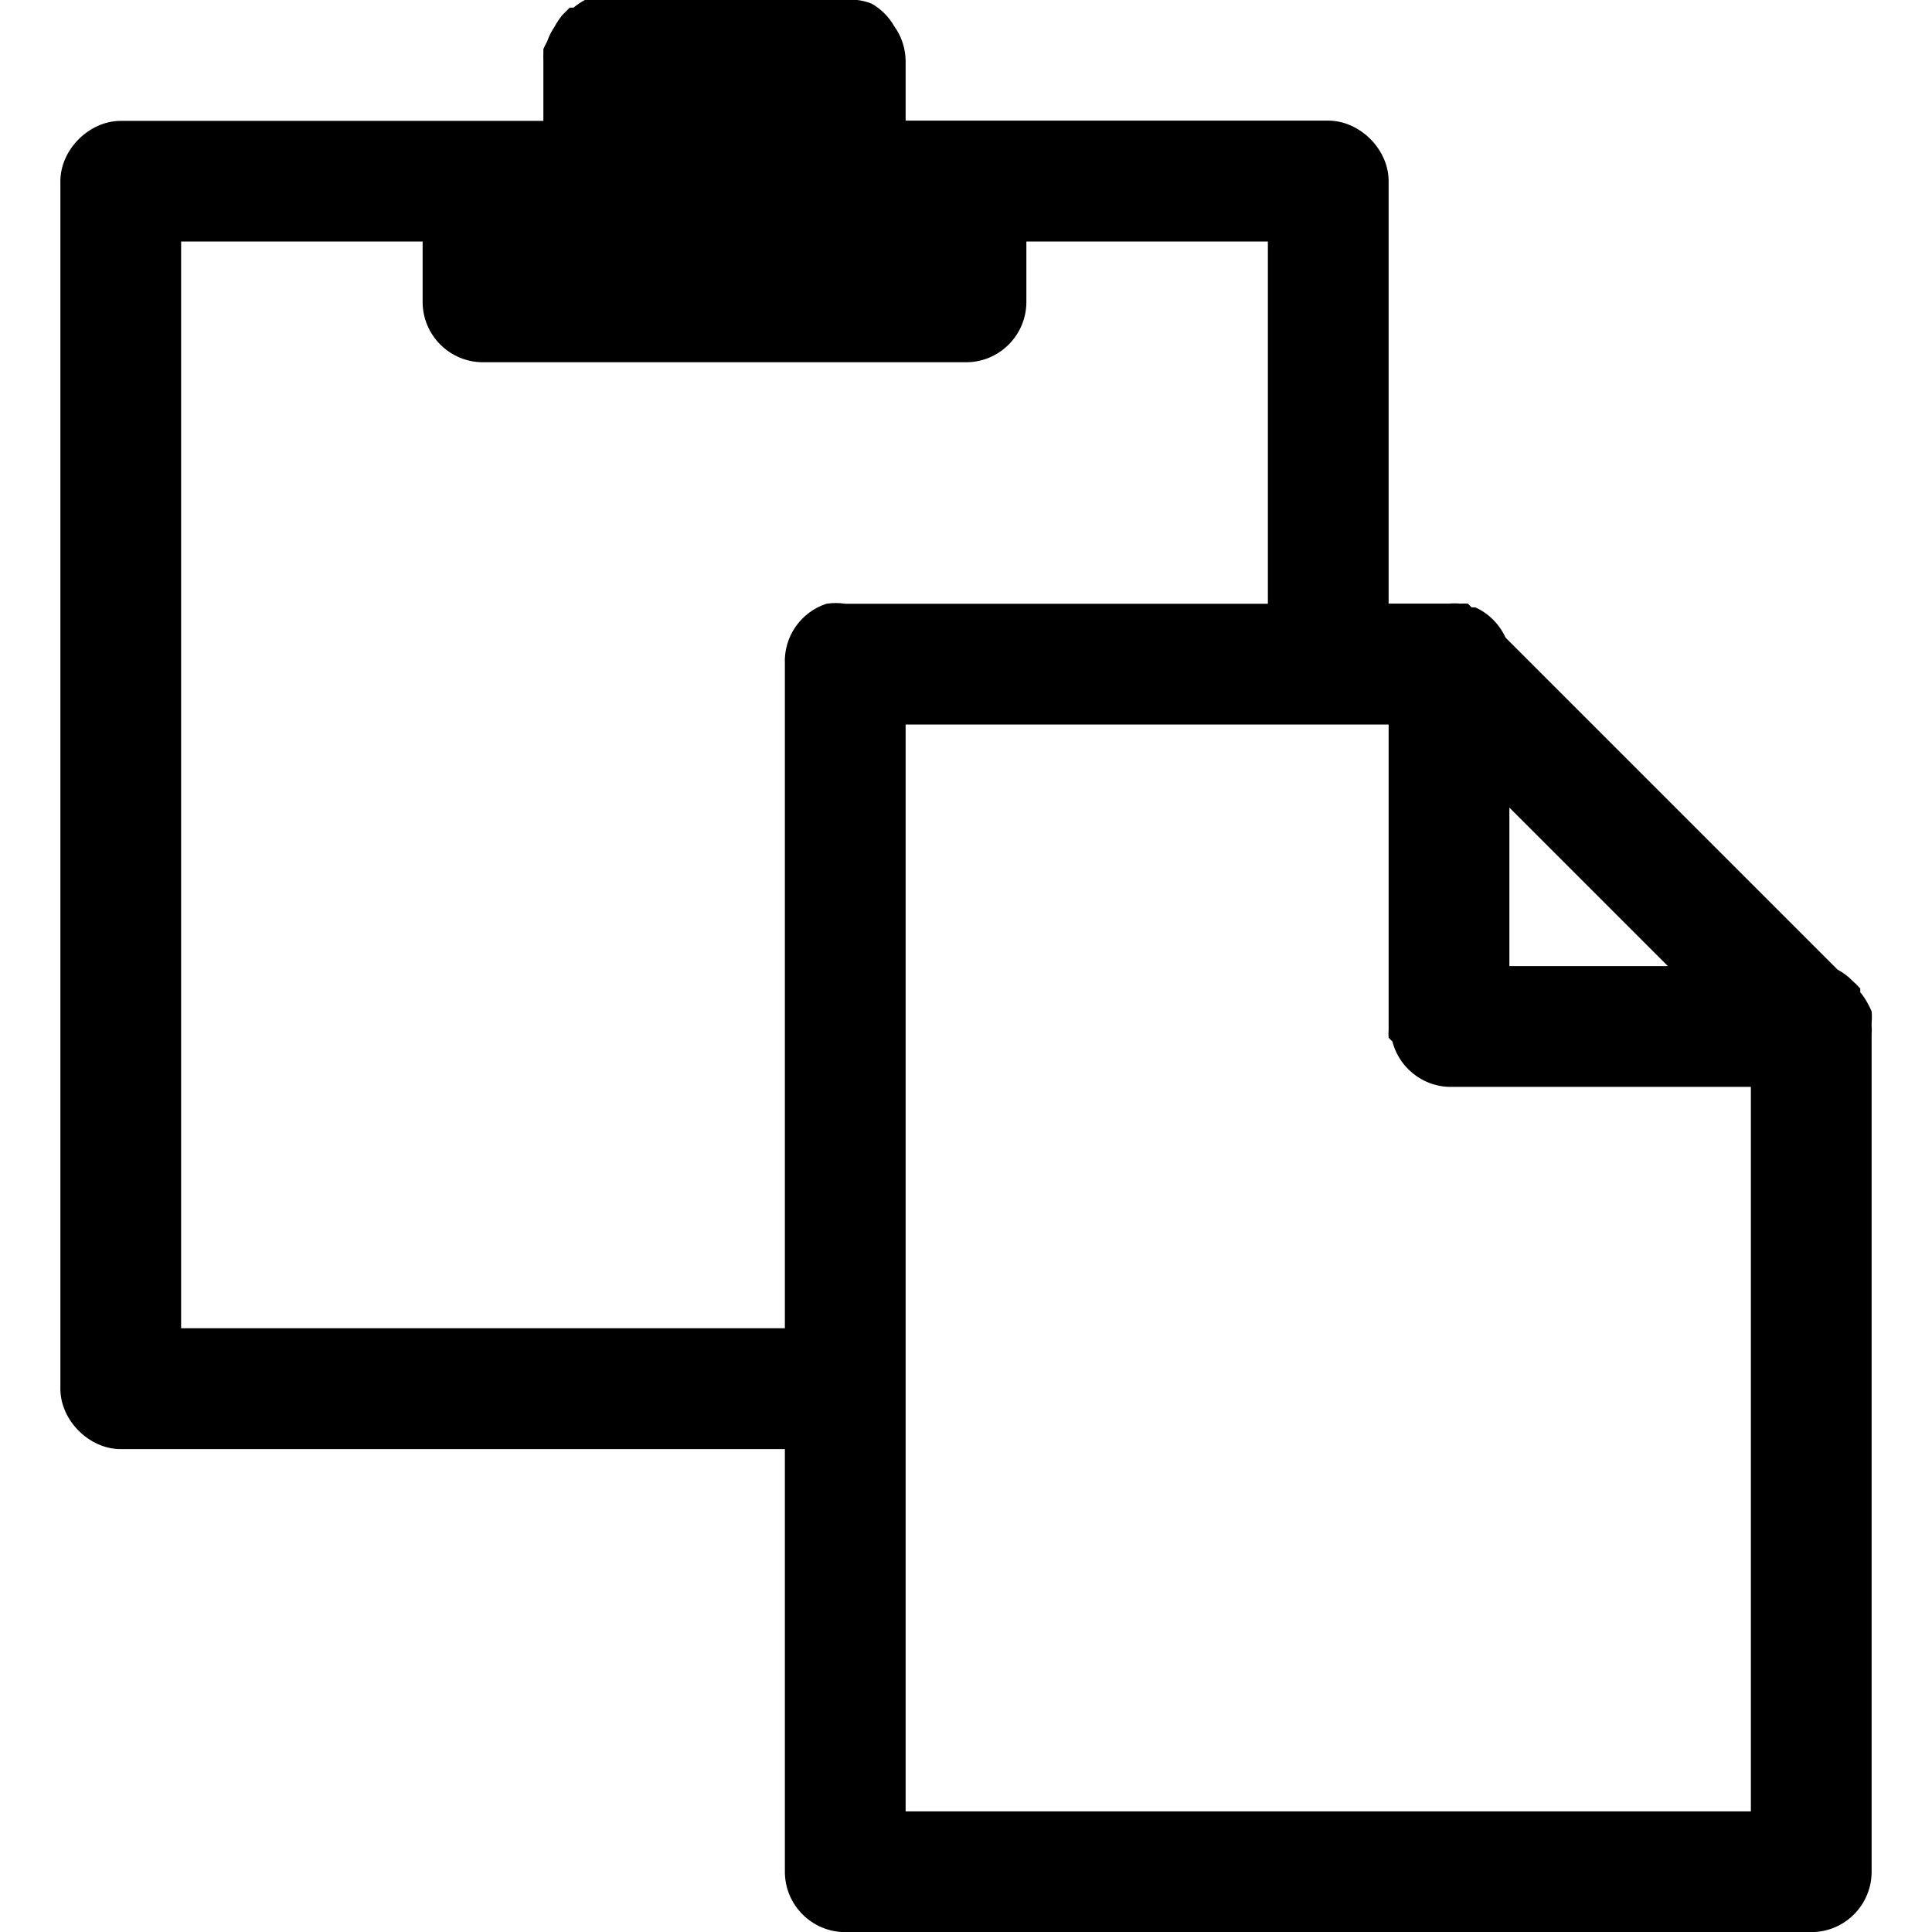 <?xml version="1.0" encoding="utf-8"?>
<!-- Generator: Adobe Illustrator 16.0.0, SVG Export Plug-In . SVG Version: 6.00 Build 0)  -->
<!DOCTYPE svg PUBLIC "-//W3C//DTD SVG 1.1//EN" "http://www.w3.org/Graphics/SVG/1.1/DTD/svg11.dtd">
<svg version="1.1"
	 id="svg2" xmlns:dc="http://purl.org/dc/elements/1.1/" xmlns:cc="http://creativecommons.org/ns#" xmlns:rdf="http://www.w3.org/1999/02/22-rdf-syntax-ns#" xmlns:svg="http://www.w3.org/2000/svg" xmlns:sodipodi="http://sodipodi.sourceforge.net/DTD/sodipodi-0.dtd" xmlns:inkscape="http://www.inkscape.org/namespaces/inkscape" inkscape:export-filename="/home/samclarke/Desktop/new icons/bullet-list.png" inkscape:export-ydpi="90" inkscape:export-xdpi="90" sodipodi:docname="pasteplain.svg" inkscape:version="0.48.3.1 r9886"
	 xmlns="http://www.w3.org/2000/svg" xmlns:xlink="http://www.w3.org/1999/xlink" x="0px" y="0px" width="16px" height="16px"
	 viewBox="0 0 16 16" enable-background="new 0 0 16 16" xml:space="preserve">
<title  id="title3184">SCEditor</title>
<defs>
	
	
		<inkscape:perspective  id="perspective3023" inkscape:vp_z="16 : 8 : 1" inkscape:vp_y="0 : 1000 : 0" inkscape:vp_x="0 : 8 : 1" sodipodi:type="inkscape:persp3d" inkscape:persp3d-origin="8 : 5.3333333 : 1">
		</inkscape:perspective>
</defs>
<sodipodi:namedview  id="base" showgrid="true" borderopacity="1.0" bordercolor="#666666" pagecolor="#ffffff" inkscape:cy="9.3081356" inkscape:cx="-13.082715" inkscape:zoom="11.313709" inkscape:window-maximized="1" inkscape:snap-global="true" inkscape:snap-bbox="true" inkscape:window-y="27" inkscape:window-x="0" inkscape:window-height="1025" inkscape:window-width="1920" inkscape:current-layer="layer1" inkscape:document-units="px" inkscape:pageshadow="2" inkscape:pageopacity="0">
	
		<inkscape:grid  originy="0.5px" originx="2.7755576e-17px" enabled="true" visible="true" type="xygrid" id="grid3041" spacingy="1px" spacingx="1px" empspacing="5" snapvisiblegridlinesonly="true">
		</inkscape:grid>
</sodipodi:namedview>
<path id="layer1" transform="translate(0,-1036.362)" inkscape:label="Layer 1" inkscape:groupmode="layer" d="M4.844,1036.362
	c-0.033,0.017-0.065,0.039-0.094,0.063c-0.01,0-0.021,0-0.031,0c-0.011,0.01-0.021,0.021-0.031,0.031
	c-0.011,0.01-0.021,0.021-0.031,0.031c-0.024,0.029-0.045,0.06-0.063,0.094c-0.026,0.038-0.048,0.081-0.063,0.125
	c-0.012,0.02-0.022,0.042-0.031,0.063c0,0.01,0,0.021,0,0.031c-0.001,0.021-0.001,0.042,0,0.063v0.5H3.844H1
	c-0.262,0-0.5,0.238-0.5,0.5v10c0,0.262,0.238,0.5,0.5,0.5h5.5v3.5c0,0.276,0.224,0.5,0.5,0.5h8c0.276,0,0.5-0.224,0.5-0.5v-6.938
	c0.002-0.021,0.002-0.041,0-0.063c0-0.01,0-0.021,0-0.031c0.003-0.031,0.003-0.063,0-0.094c-0.009-0.021-0.02-0.042-0.031-0.063
	c-0.018-0.034-0.038-0.065-0.063-0.094c0-0.01,0-0.021,0-0.031c-0.02-0.022-0.04-0.043-0.063-0.063
	c-0.037-0.038-0.078-0.069-0.125-0.094l-2.75-2.75c-0.051-0.111-0.139-0.2-0.25-0.25c-0.01,0-0.021,0-0.031,0
	c-0.01-0.011-0.021-0.021-0.031-0.031c-0.021-0.001-0.041-0.001-0.063,0c-0.031-0.003-0.063-0.003-0.094,0h-0.156H11.5v-3.5
	c0-0.262-0.238-0.5-0.5-0.5H8.031H8H7.5v-0.5c-0.002-0.1-0.035-0.2-0.094-0.281c-0.044-0.078-0.11-0.144-0.188-0.188
	c-0.04-0.016-0.082-0.026-0.125-0.031H7.031c-0.01,0-0.021,0-0.031,0H5H4.938c-0.01,0-0.021,0-0.031,0H4.844z M1.5,1038.362h2v0.5
	c0,0.276,0.224,0.5,0.5,0.5h4c0.276,0,0.5-0.224,0.5-0.5v-0.5h2v3H7c-0.052-0.008-0.104-0.008-0.156,0
	c-0.214,0.07-0.355,0.275-0.344,0.5v5.5h-5V1038.362z M7.5,1042.362h4v2.5c0,0.01,0,0.021,0,0.031c-0.002,0.021-0.002,0.041,0,0.063
	c0.01,0.011,0.021,0.021,0.031,0.031c0.018,0.068,0.05,0.133,0.094,0.188c0.092,0.114,0.229,0.184,0.375,0.188h2.5v6h-7V1042.362z
	 M12.5,1043.05l1.313,1.313H12.5V1043.05z"/>
</svg>
